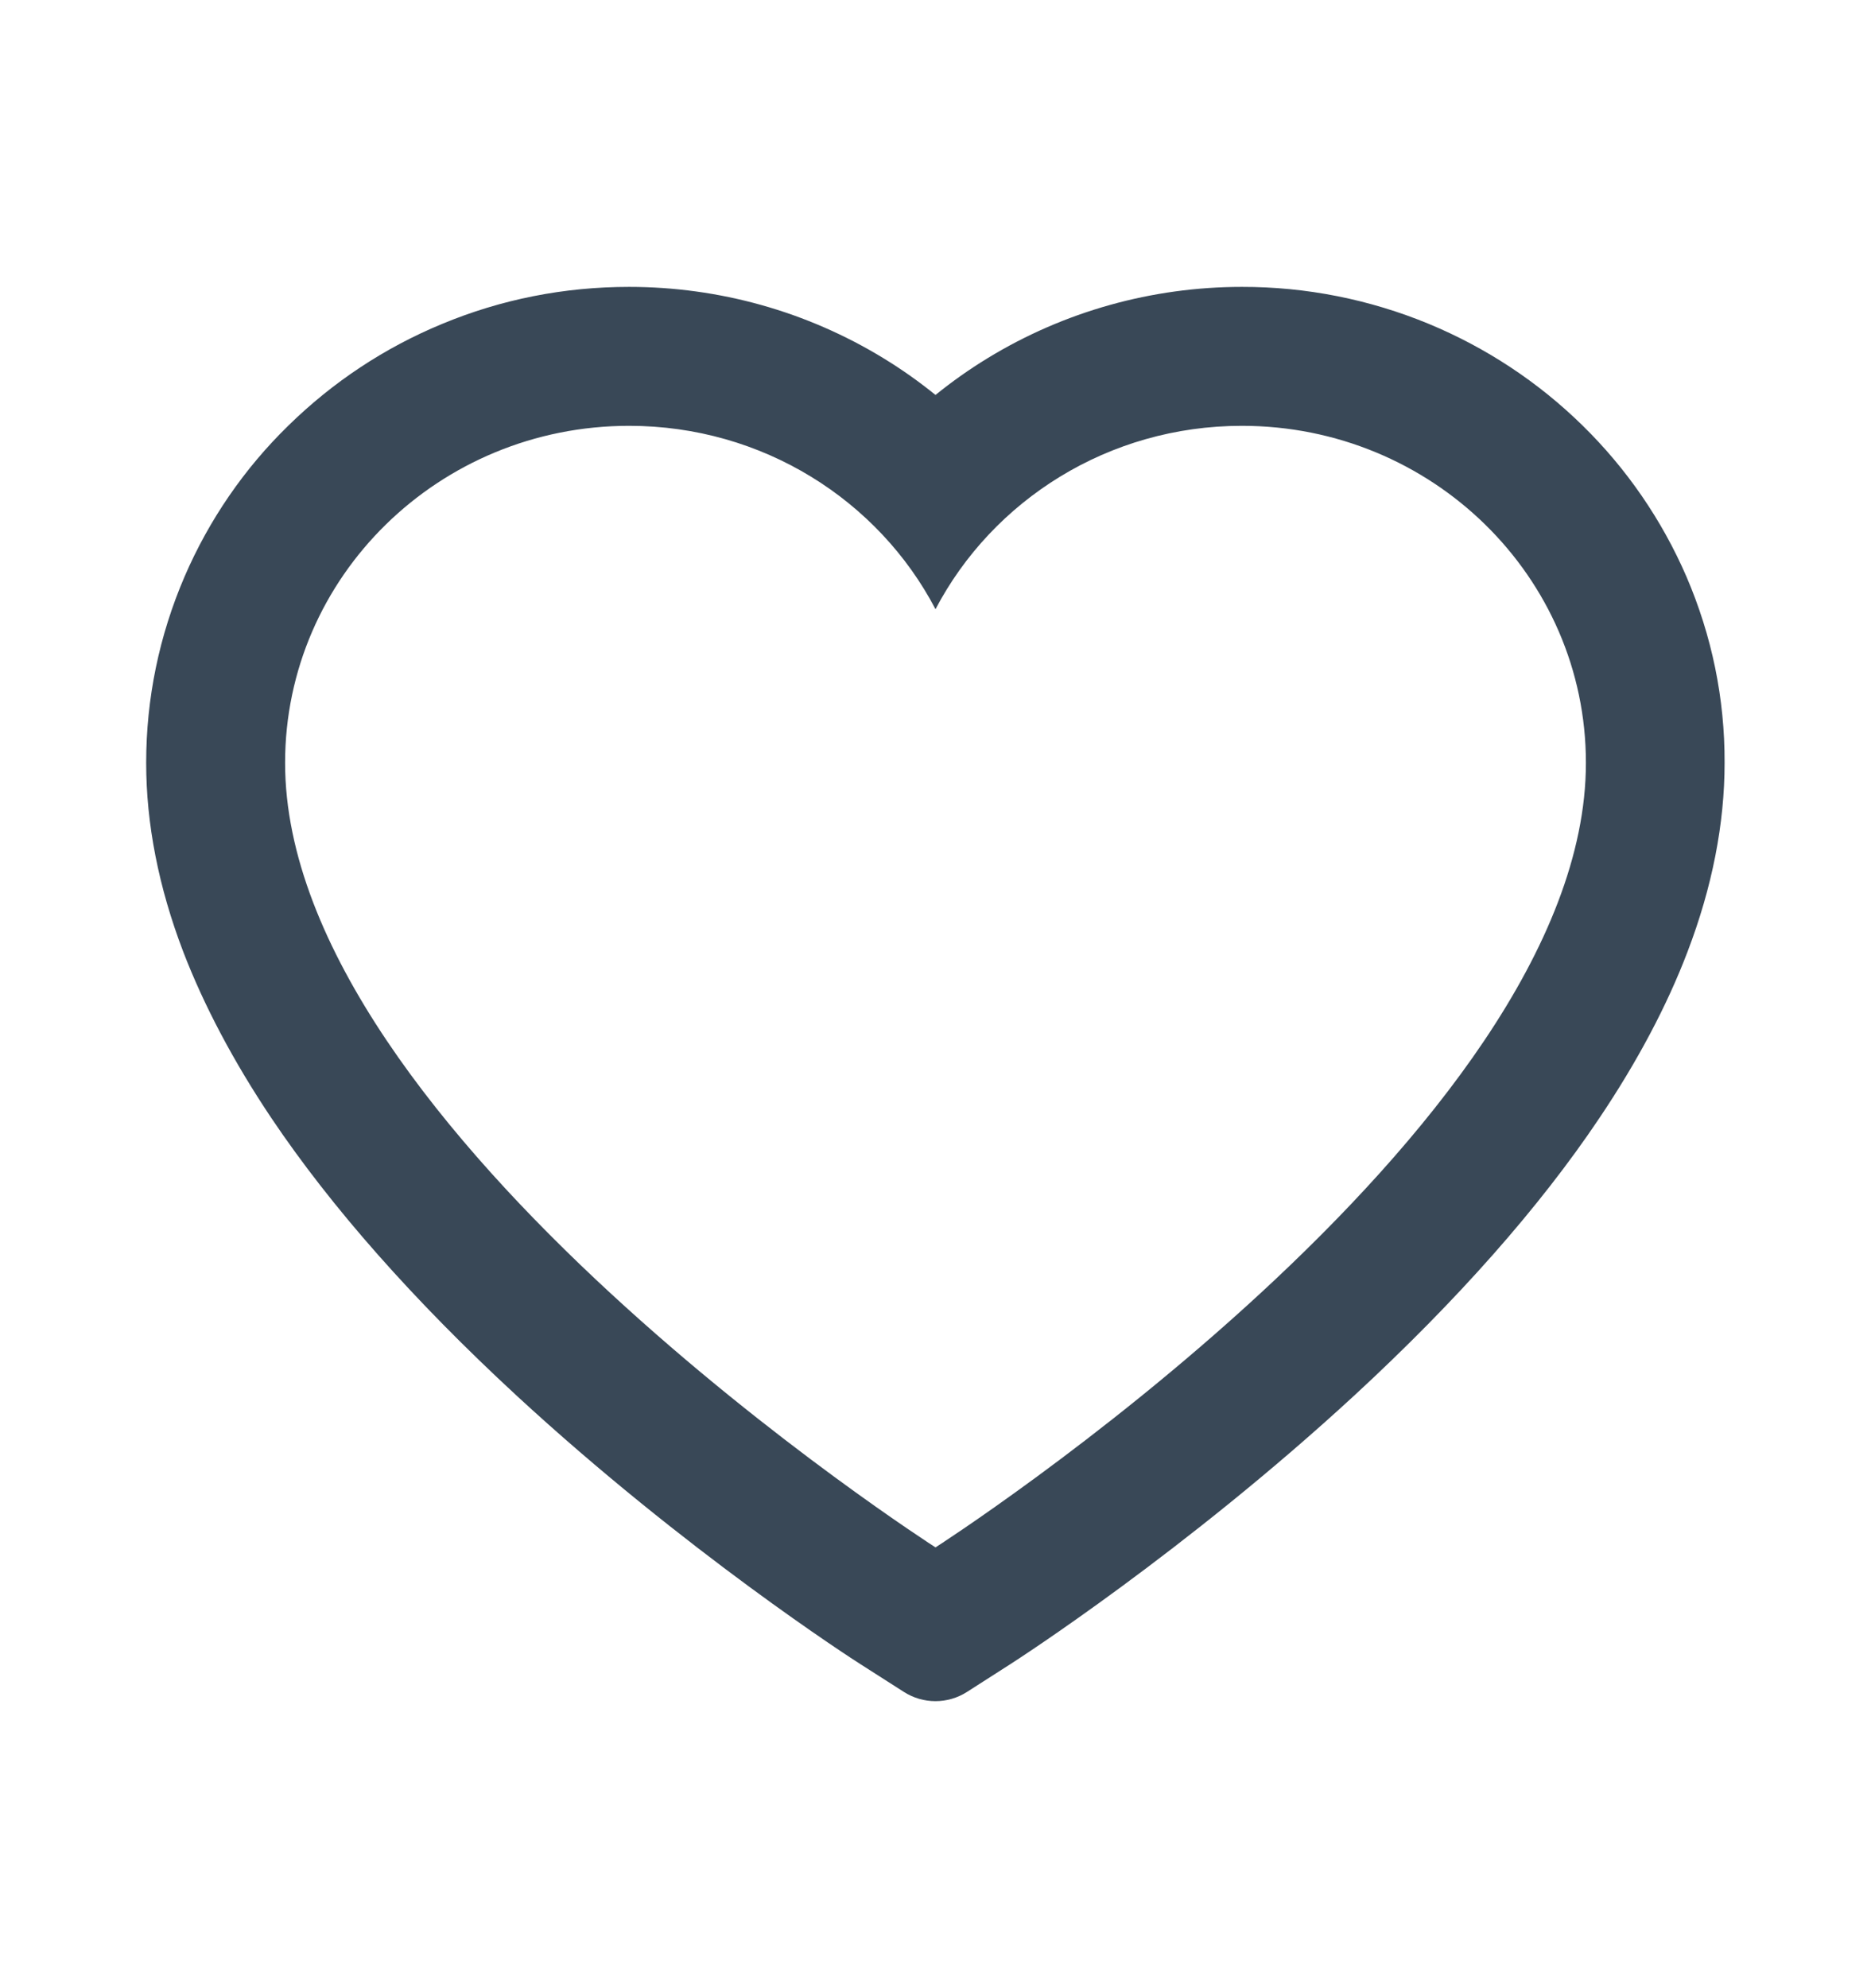 <svg width="16" height="17" viewBox="0 0 16 17" fill="none" xmlns="http://www.w3.org/2000/svg">
<g clip-path="url(#clip0_155_4702)">
<path d="M14.422 4.931C14.212 4.446 13.91 4.007 13.533 3.638C13.155 3.267 12.709 2.973 12.22 2.77C11.713 2.56 11.169 2.452 10.62 2.453C9.85 2.453 9.098 2.664 8.445 3.063C8.289 3.158 8.141 3.263 8 3.377C7.859 3.263 7.711 3.158 7.555 3.063C6.902 2.664 6.15 2.453 5.38 2.453C4.825 2.453 4.287 2.559 3.78 2.77C3.289 2.973 2.847 3.266 2.467 3.638C2.089 4.006 1.787 4.446 1.578 4.931C1.361 5.436 1.25 5.972 1.25 6.523C1.25 7.044 1.356 7.586 1.567 8.138C1.744 8.598 1.997 9.077 2.32 9.559C2.833 10.323 3.538 11.12 4.412 11.928C5.862 13.267 7.298 14.192 7.359 14.23L7.73 14.467C7.894 14.572 8.105 14.572 8.269 14.467L8.639 14.23C8.7 14.191 10.134 13.267 11.586 11.928C12.461 11.12 13.166 10.323 13.678 9.559C14.002 9.077 14.256 8.598 14.431 8.138C14.642 7.586 14.748 7.044 14.748 6.523C14.75 5.972 14.639 5.436 14.422 4.931ZM8 13.231C8 13.231 2.438 9.667 2.438 6.523C2.438 4.931 3.755 3.641 5.38 3.641C6.522 3.641 7.513 4.278 8 5.209C8.488 4.278 9.478 3.641 10.62 3.641C12.245 3.641 13.562 4.931 13.562 6.523C13.562 9.667 8 13.231 8 13.231Z" fill="#394857"/>
</g>
<defs>
<clipPath id="clip0_155_4702">
<rect width="16" height="16" fill="white" transform="translate(0 0.5)"/>
</clipPath>
</defs>
</svg>
